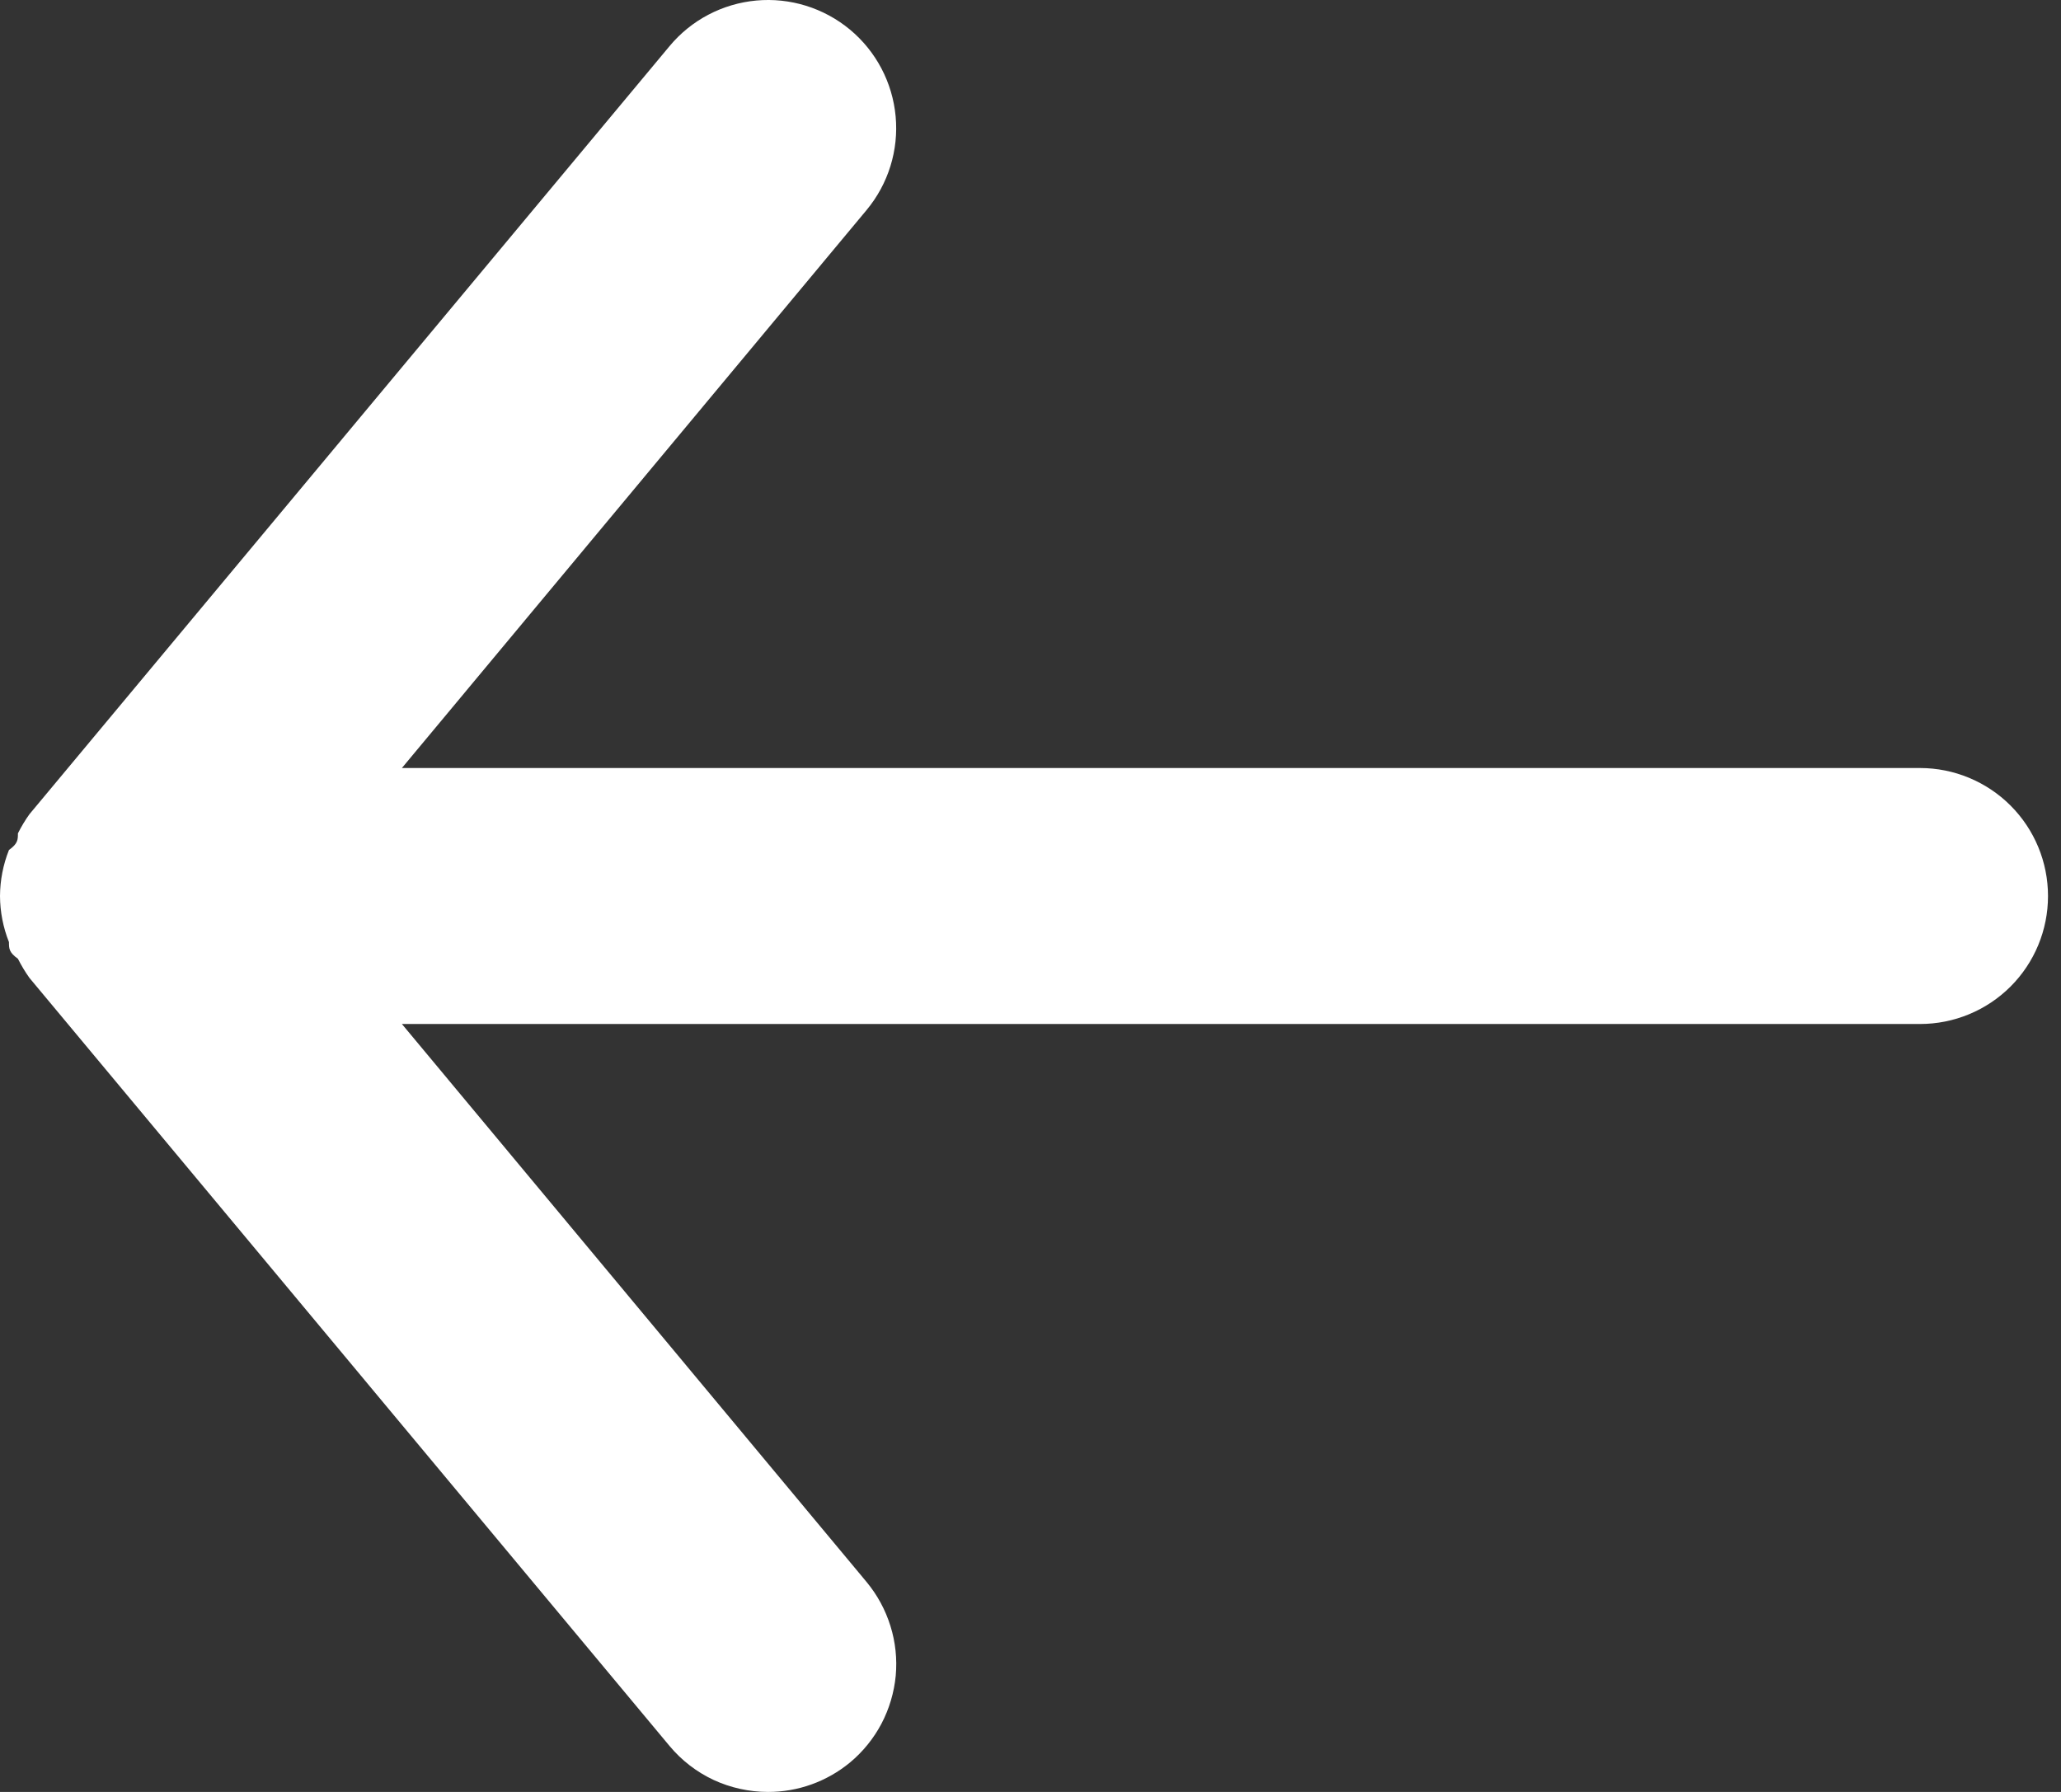 <svg width="23" height="20" viewBox="0 0 23 20" fill="none" xmlns="http://www.w3.org/2000/svg">
<rect x="0" y="0" width="23" height="20" fill="#333333" stroke="none"/>
<path d="M21.427 8.572H4.485L9.671 2.344C9.913 2.053 10.03 1.677 9.995 1.299C9.96 0.921 9.777 0.573 9.485 0.33C9.193 0.088 8.817 -0.029 8.439 0.006C8.062 0.041 7.713 0.224 7.471 0.516L0.329 9.087C0.28 9.155 0.238 9.226 0.2 9.301C0.2 9.372 0.2 9.415 0.1 9.487C0.035 9.65 0.001 9.825 0 10.001C0.001 10.177 0.035 10.351 0.1 10.515C0.1 10.587 0.1 10.629 0.2 10.701C0.238 10.775 0.28 10.847 0.329 10.915L7.471 19.486C7.605 19.647 7.773 19.777 7.963 19.866C8.153 19.954 8.361 20 8.571 20C8.904 20.001 9.228 19.884 9.485 19.672C9.63 19.552 9.749 19.404 9.837 19.238C9.924 19.072 9.978 18.89 9.996 18.703C10.013 18.516 9.993 18.327 9.937 18.148C9.881 17.968 9.791 17.802 9.671 17.657L4.485 11.429H21.427C21.805 11.429 22.169 11.279 22.437 11.011C22.705 10.743 22.855 10.38 22.855 10.001C22.855 9.622 22.705 9.259 22.437 8.991C22.169 8.723 21.805 8.572 21.427 8.572Z" fill="white"/>
</svg>
